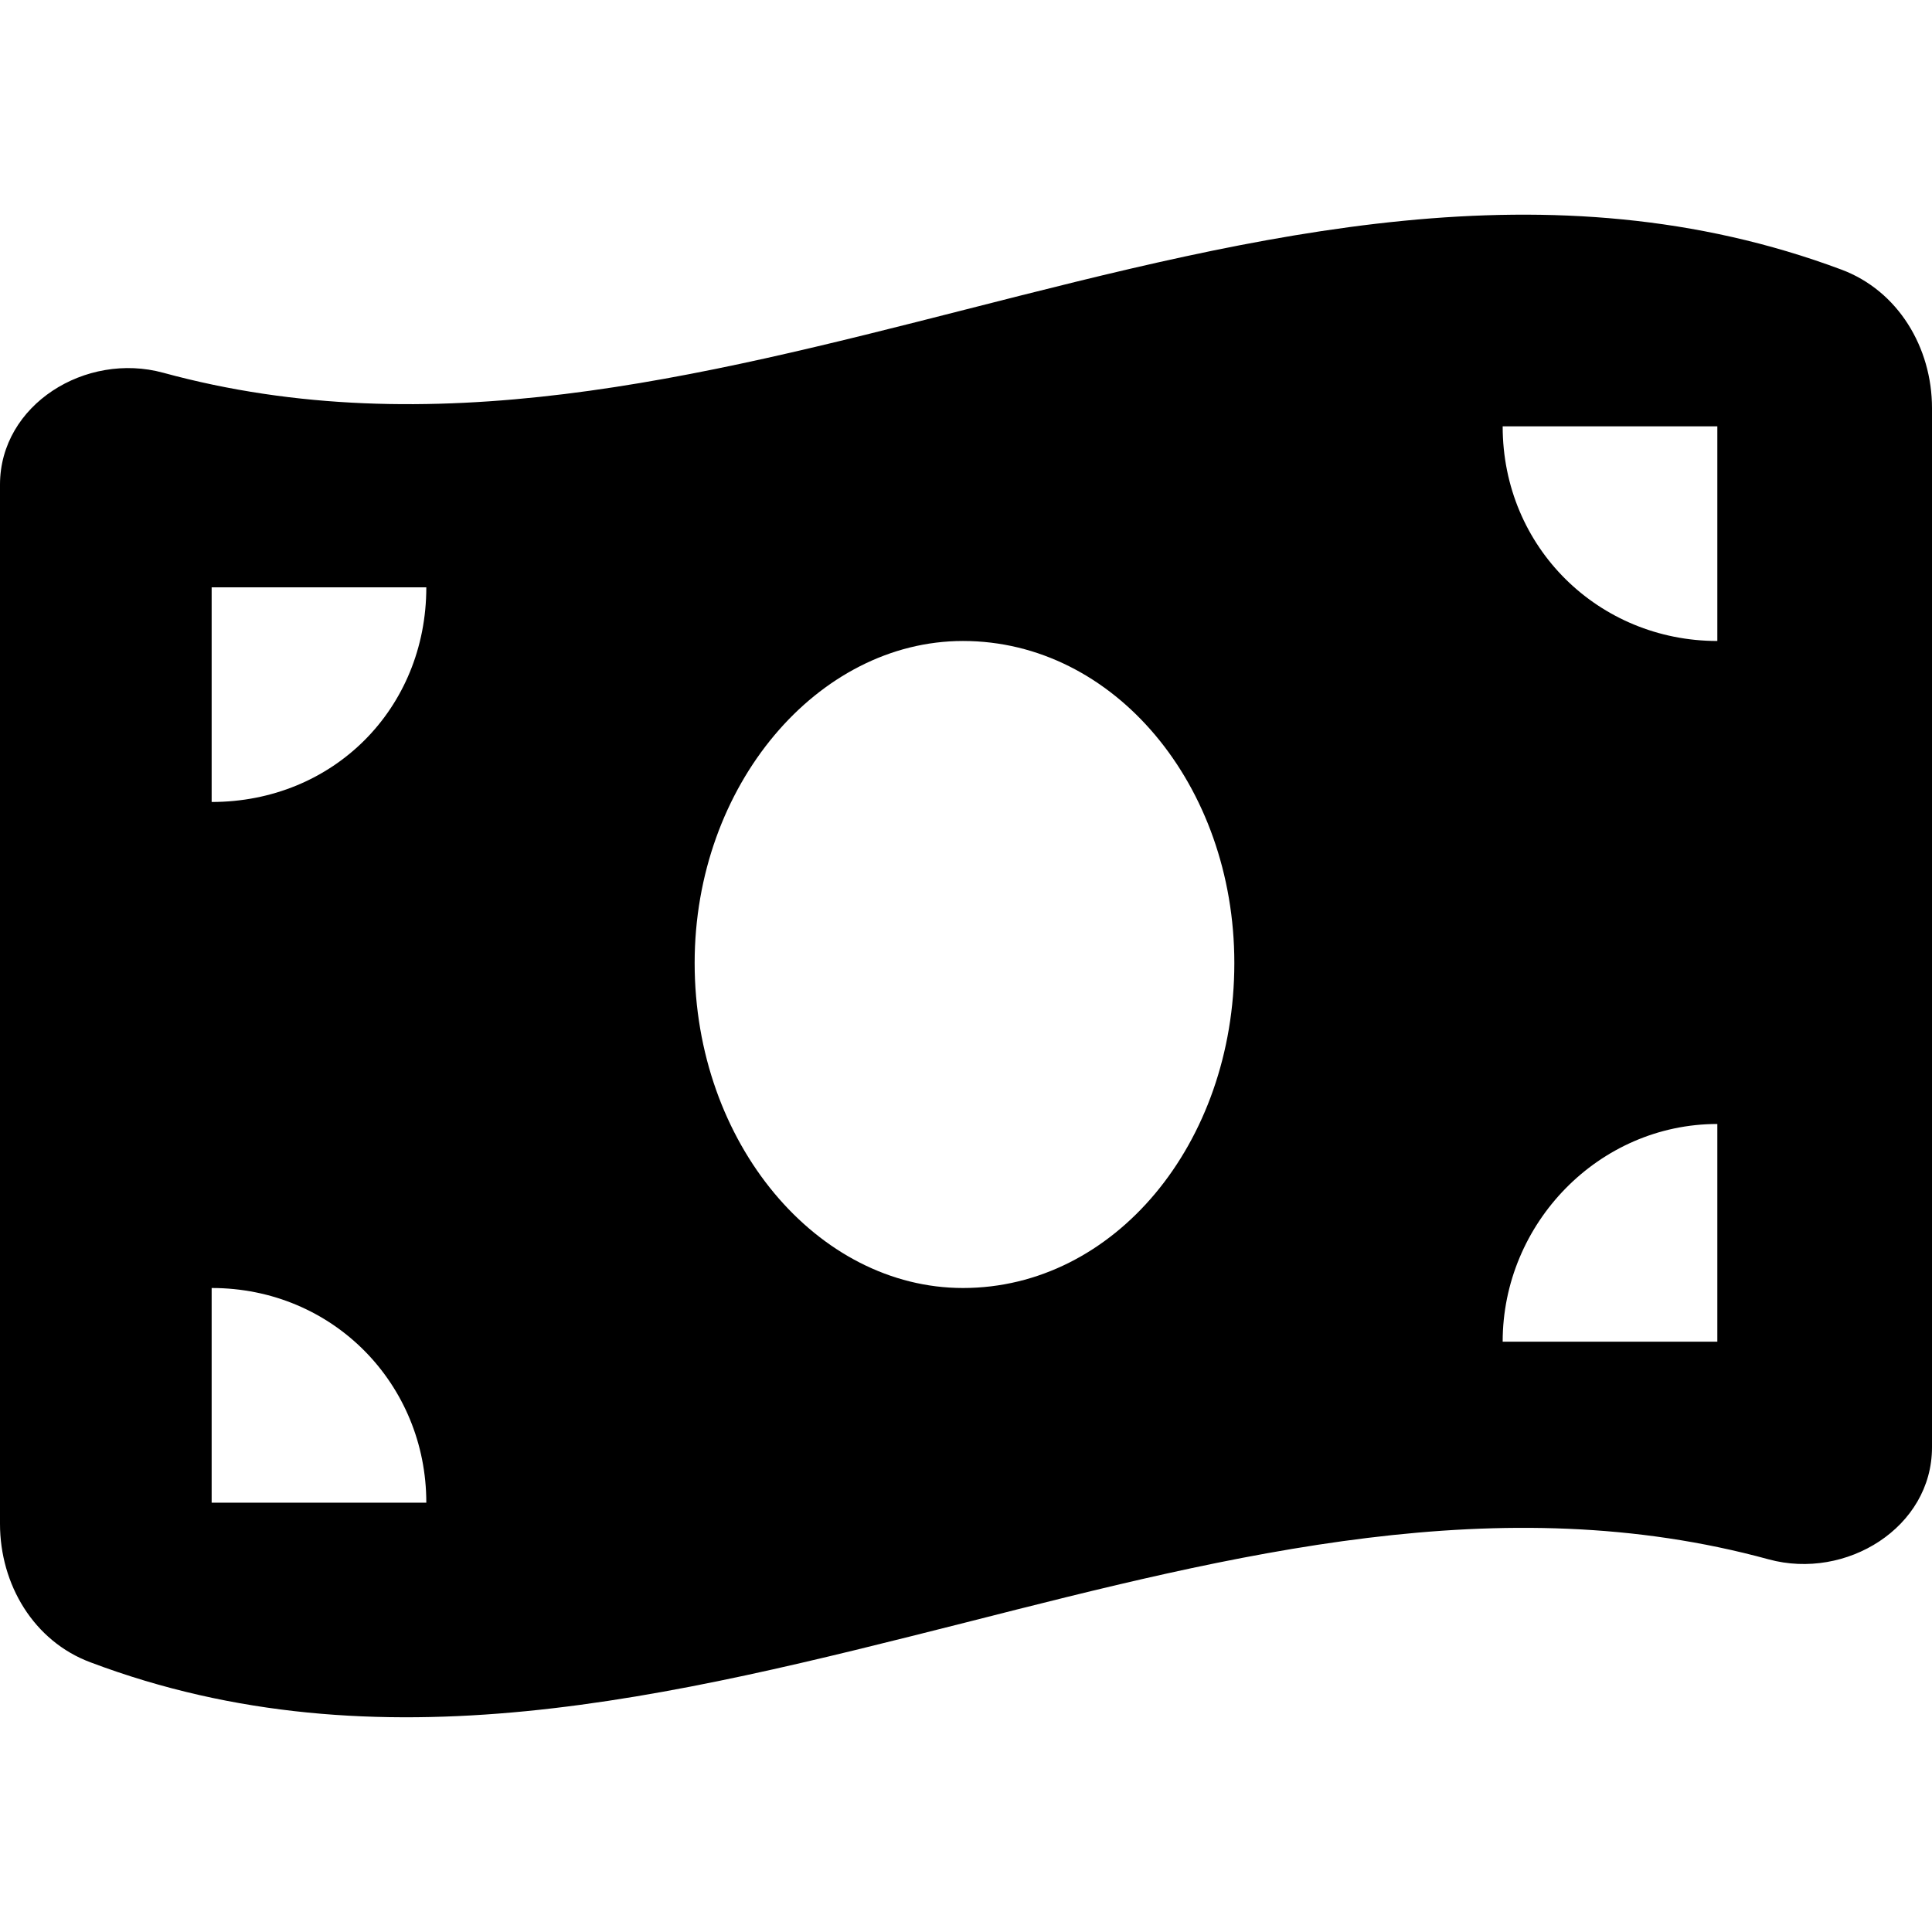 <svg xmlns="http://www.w3.org/2000/svg" viewBox="0 0 576 512" width="20" height="20"><path d="M48.66 79.13C128.4 100.9 208.2 80.59 288 60.25c87-22.17 174-44.35 261-11.87 16.9 6.31 27 23.24 27 41.28V399.5c0 23.9-25.6 39.7-48.7 33.4-79.7-21.8-159.5-1.5-239.3 18.8-87.9 22.2-174.9 44.4-261.03 11.9C10.06 457.3 0 440.4 0 422.3V112.5c0-23.91 25.61-39.67 48.66-33.37zM287.1 352c45.1 0 80.9-43 80.9-96.9 0-53-35.8-96-80.9-96-43.3 0-80 43-80 96 0 53.9 36.7 96.9 80 96.9zm-224 64h64c0-35.3-27.75-64-64-64v64zm0-272.9v64c36.25 0 64-27.8 64-64h-64zm448.9 160c-35.3 0-64 29.6-64 64.9h64v-64.9zm-64-208c0 36.2 28.7 64 64 64v-64h-64z"/></svg>